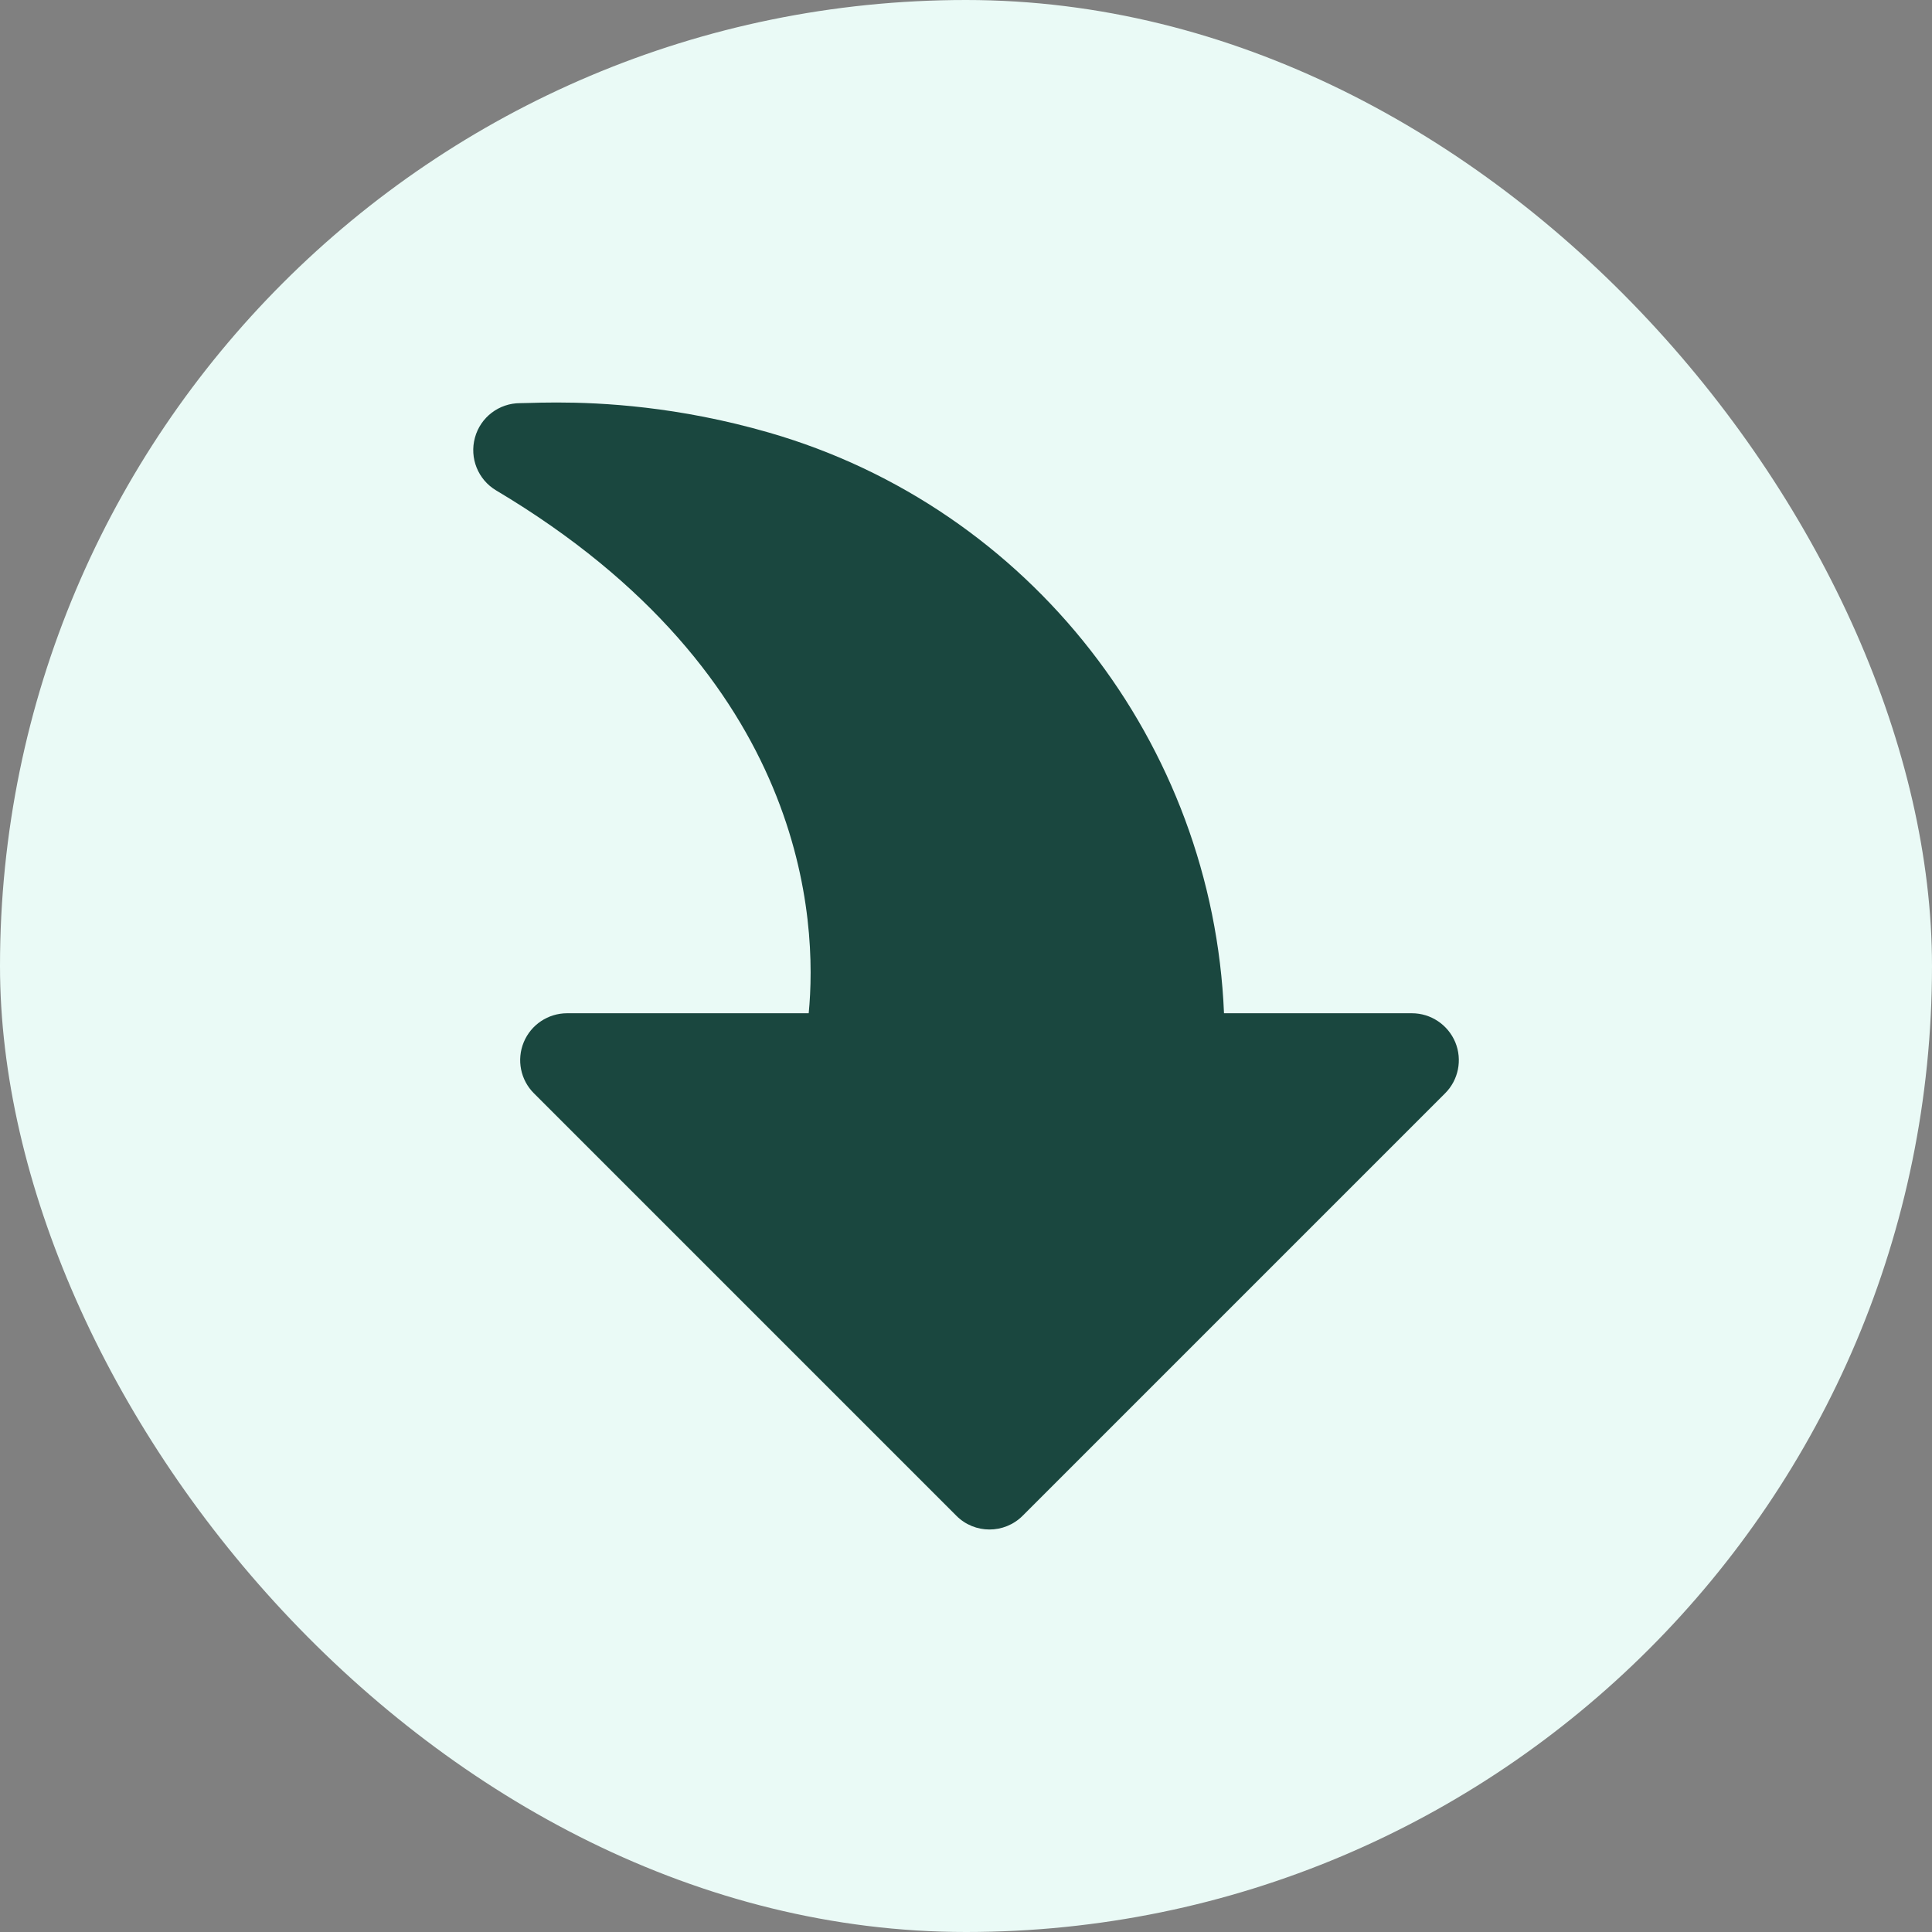 <svg width="24" height="24" viewBox="0 0 24 24" fill="none" xmlns="http://www.w3.org/2000/svg">
<rect x="0" y="0" width="24" height="24" fill="#808080" stroke="none"/>
<rect width="24" height="24" rx="12" fill="#EAFAF6"/>
<g clip-path="url(#clip0_4656_253555)">
<path d="M6.163 6.092C10.043 8.401 10.156 11.456 10.046 12.587L7.045 12.587C6.809 12.587 6.596 12.729 6.506 12.947C6.416 13.165 6.466 13.416 6.633 13.582L11.88 18.829C12.107 19.057 12.476 19.057 12.704 18.829L17.951 13.582C18.118 13.416 18.168 13.165 18.078 12.947C17.987 12.729 17.774 12.587 17.539 12.587H15.205C15.066 9.236 12.801 6.311 9.553 5.374C8.424 5.048 7.476 5 6.917 5C6.77 5 6.651 5.003 6.562 5.006L6.462 5.008C6.199 5.008 5.969 5.183 5.9 5.436C5.83 5.69 5.938 5.958 6.163 6.092Z" fill="#1A473F"/>
</g>
<defs>
<clipPath id="clip0_4656_253555">
<rect width="14" height="14" fill="white" transform="matrix(-1 0 0 -1 19 19)"/>
</clipPath>
</defs>
</svg>
